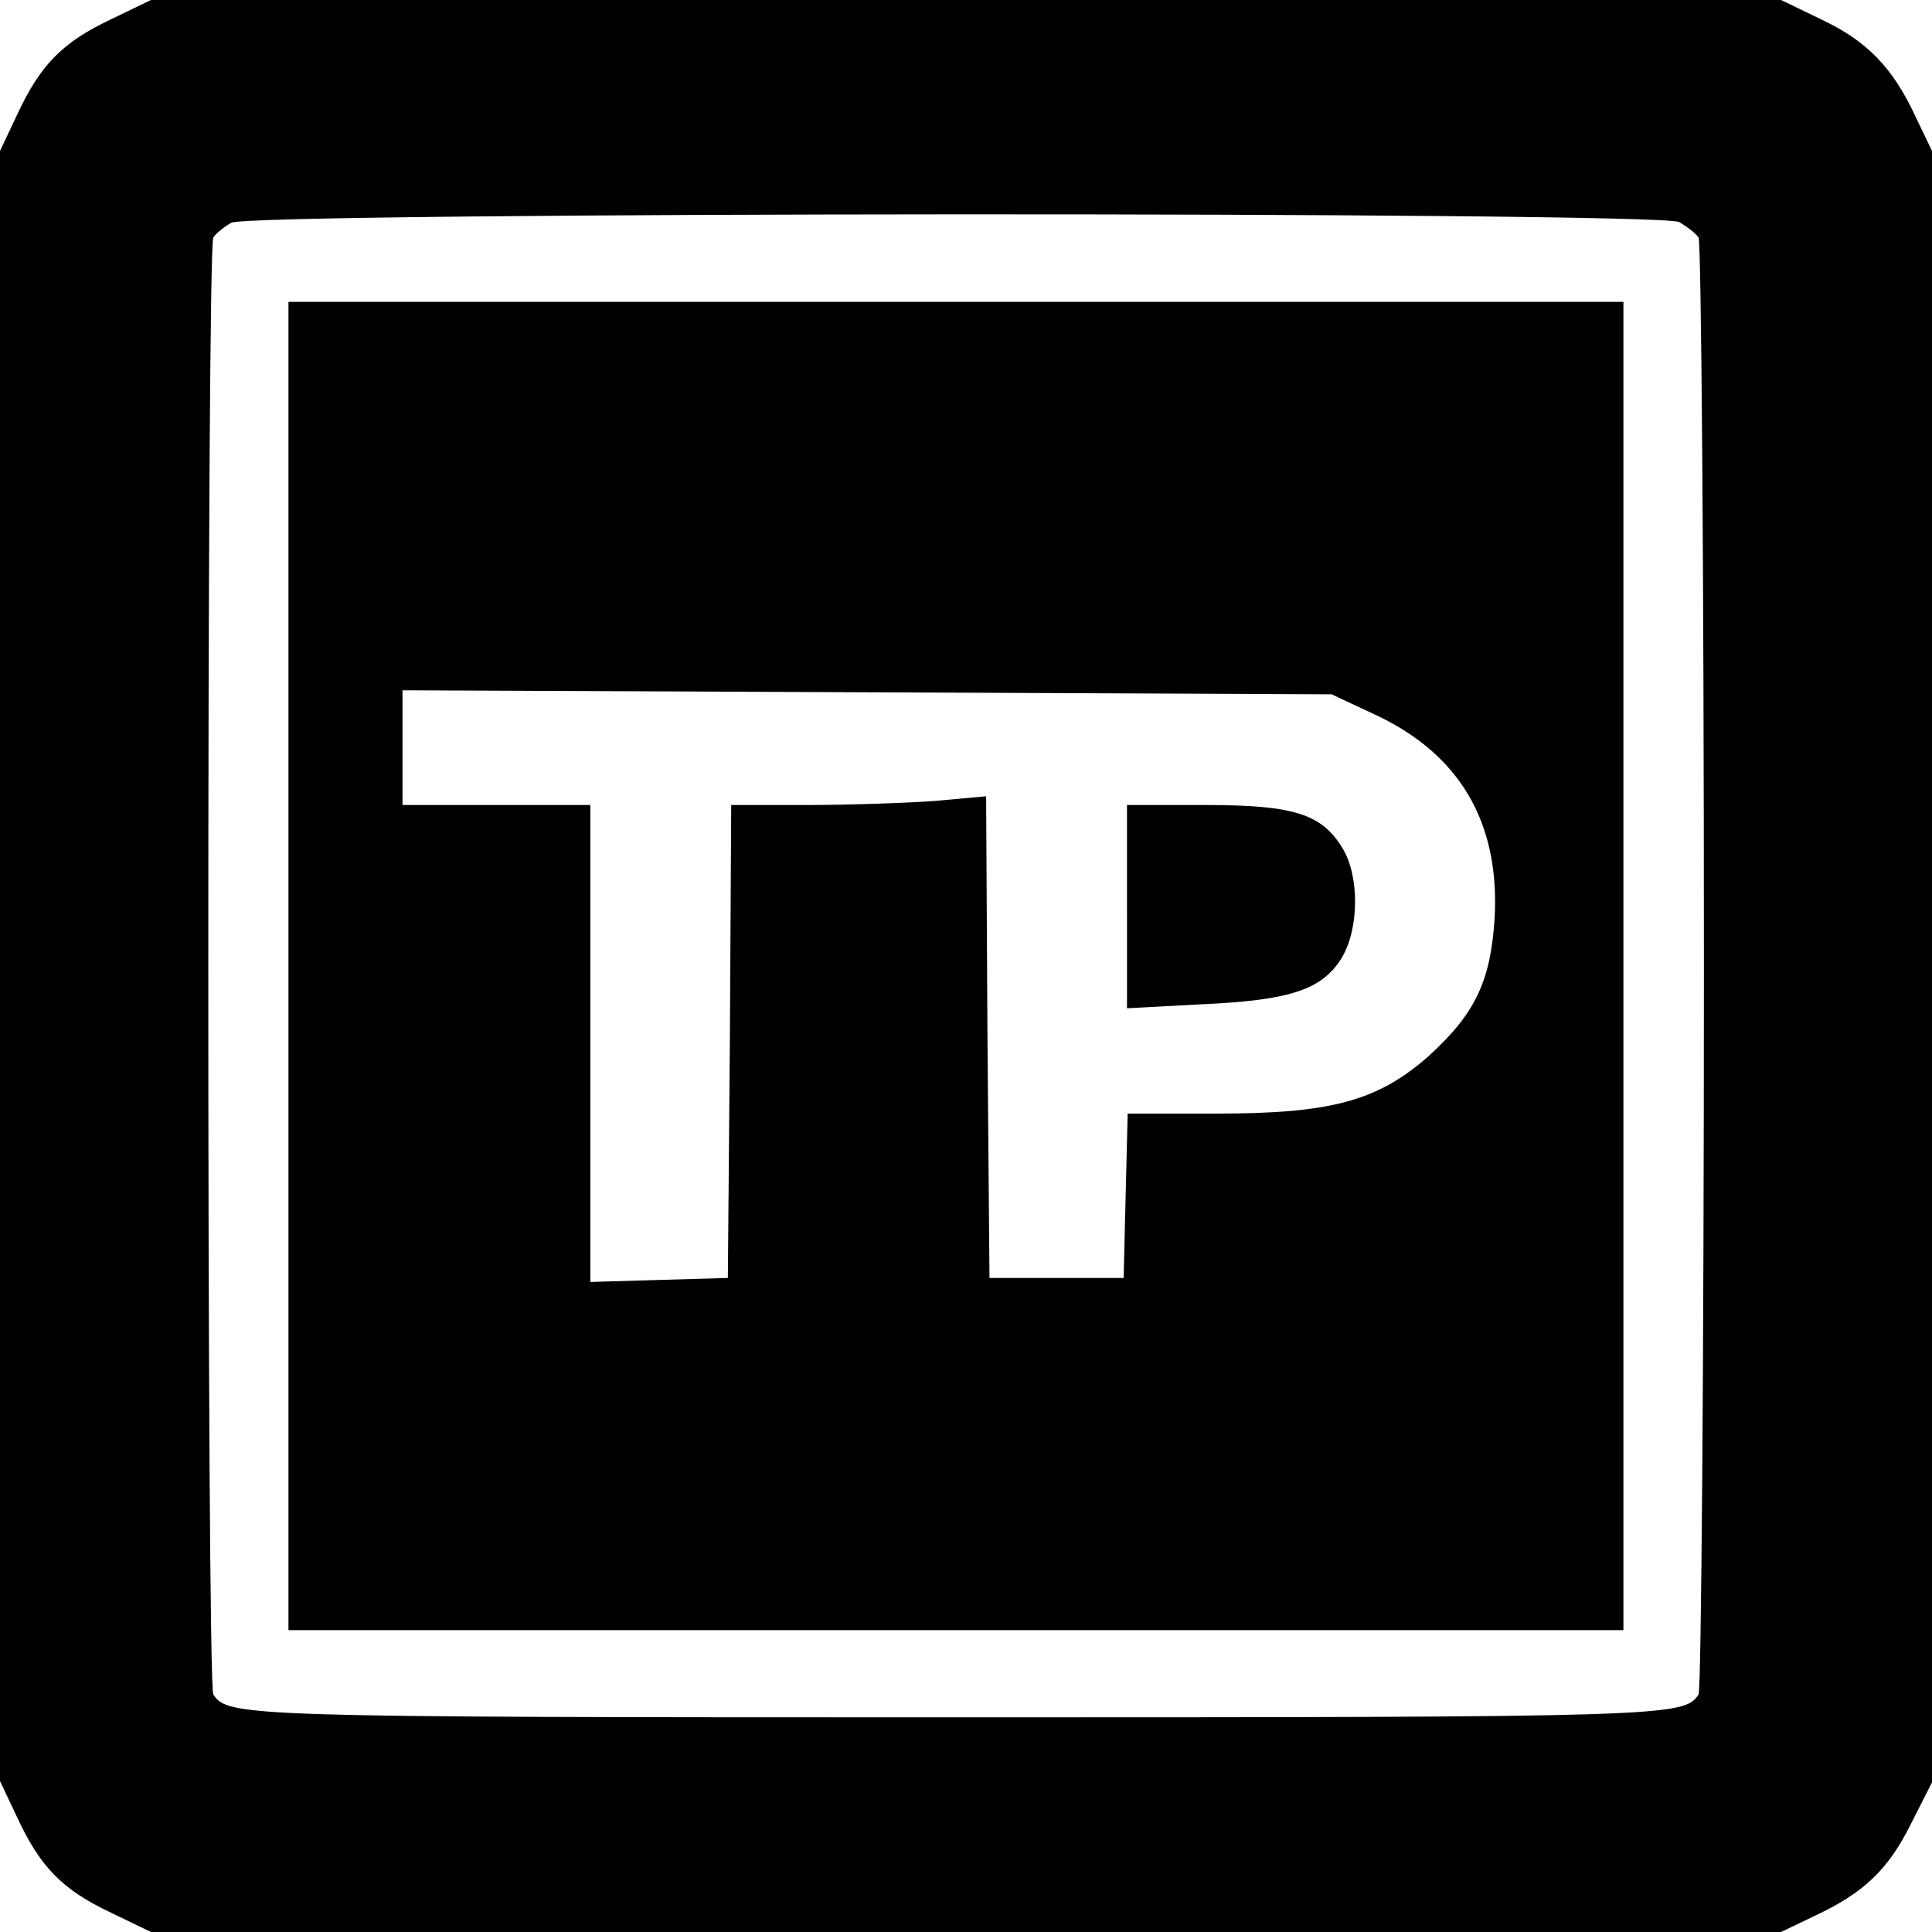 <?xml version="1.0" standalone="no"?>
<!DOCTYPE svg PUBLIC "-//W3C//DTD SVG 20010904//EN"
 "http://www.w3.org/TR/2001/REC-SVG-20010904/DTD/svg10.dtd">
<svg version="1.0" xmlns="http://www.w3.org/2000/svg"
 width="288pt" height="288pt" viewBox="0 0 288 288"
 preserveAspectRatio="xMidYMid meet">
<g transform="translate(0,288) scale(0.1,-0.1)"
fill="#000000" stroke="none">
<path d="M165 2851 c-72 -34 -105 -68 -139 -141 l-26 -55 0 -1215 0 -1215 26
-55 c34 -73 67 -107 139 -141 l60 -29 1215 0 1215 0 50 24 c73 34 110 69 144
138 l31 61 0 1216 0 1216 -24 50 c-34 74 -73 114 -141 146 l-60 29 -1215 0
-1215 0 -60 -29z m2338 -302 c12 -7 25 -17 29 -23 4 -6 8 -495 8 -1086 0 -591
-4 -1080 -8 -1086 -22 -33 -43 -34 -1107 -34 -1064 0 -1085 1 -1107 34 -10 14
-10 2158 0 2172 4 6 16 16 27 22 29 16 2127 17 2158 1z"/>
<path d="M430 1440 l0 -990 995 0 995 0 0 990 0 990 -995 0 -995 0 0 -990z
m1617 376 c129 -59 189 -162 181 -305 -6 -94 -29 -142 -98 -205 -76 -67 -145
-86 -316 -86 l-133 0 -3 -122 -3 -123 -100 0 -100 0 -3 359 -2 359 -77 -7
c-42 -3 -127 -6 -189 -6 l-114 0 -2 -352 -3 -353 -102 -3 -103 -3 0 356 0 355
-140 0 -140 0 0 85 0 86 693 -3 692 -3 62 -29z"/>
<path d="M1680 1529 l0 -152 113 6 c131 6 178 22 207 69 26 43 27 122 1 164
-31 51 -73 64 -205 64 l-116 0 0 -151z"/>
</g>
</svg>
